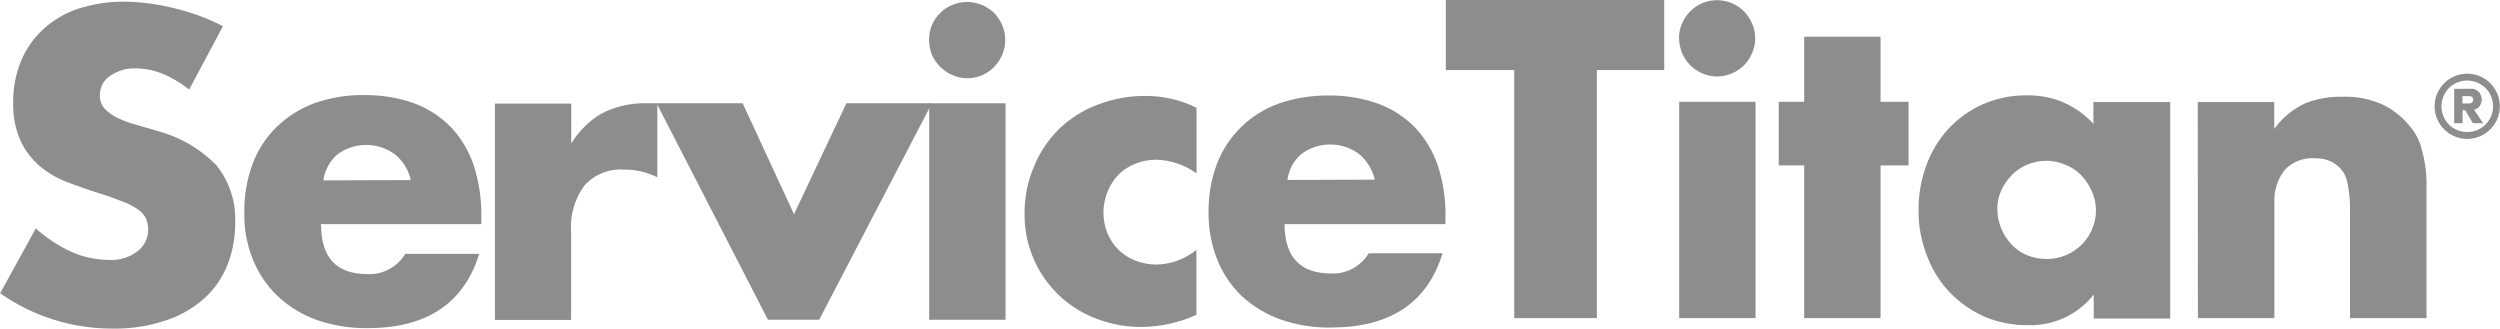 <svg xmlns="http://www.w3.org/2000/svg" xmlns:xlink="http://www.w3.org/1999/xlink" id="Layer_1" x="0px" y="0px" viewBox="0 0 1670 220" style="enable-background:new 0 0 1670 220;" xml:space="preserve"><style type="text/css">	.st0{fill:#8D8C8E;}</style><g>	<path class="st0" d="M126.2,59.7c-5.5-4.4-11.5-7.9-18-10.6c-5.5-2.2-11.5-3.4-17.4-3.4c-6.2-0.3-12.3,1.5-17.4,5.1   c-2.1,1.4-3.9,3.3-5,5.6c-1.2,2.3-1.7,4.8-1.7,7.3c-0.1,3.3,1.1,6.5,3.3,9c2.5,2.6,5.5,4.7,8.8,6.2c4,1.9,8.1,3.4,12.4,4.5   c4.6,1.3,9.2,2.7,13.6,4c15.1,3.9,28.8,11.8,39.7,22.9c8.7,10.9,13.2,24.5,12.6,38.4c0.1,9.9-1.7,19.7-5.4,28.8   c-3.5,8.7-9,16.4-16.1,22.6c-7.6,6.5-16.4,11.4-26,14.3c-11,3.6-22.6,5.3-34.2,5.1c-26.9,0.1-53.3-8.1-75.3-23.6l23.8-43.3   c7.3,6.5,15.5,11.9,24.4,15.9c7.6,3.3,15.7,5,23.9,5.1c7.2,0.6,14.4-1.6,20.1-6.1c2-1.7,3.7-3.7,4.8-6.1c1.2-2.4,1.8-4.9,1.9-7.6   c0-2.8-0.5-5.6-1.6-8.1c-1.4-2.5-3.3-4.6-5.7-6.1c-3.2-2.1-6.6-3.9-10.2-5.1c-4.2-1.7-9.4-3.6-15.3-5.4c-6-1.8-14.2-4.8-21-7.3   c-6.7-2.5-12.9-6.1-18.4-10.6c-5.4-4.6-9.8-10.3-12.9-16.7c-3.6-8-5.3-16.8-5.1-25.6c-0.2-9.5,1.6-19,5.1-27.9   c3.4-8.1,8.4-15.4,14.8-21.3c6.7-6.2,14.7-10.9,23.3-13.8C61.8,2.8,72.2,1,82.6,1.1c11.1,0.1,22.2,1.5,33,4.2   c11.6,2.7,22.7,6.7,33.3,12.2l-22.4,42.1L126.2,59.7z M214.5,150.1c0,22.1,10.2,33,31.1,33c5,0.2,10-0.9,14.4-3.3   c4.4-2.4,8.1-5.9,10.7-10.2h49.4c-10.2,33.1-35.2,49.7-74.9,49.6c-11.4,0.1-22.7-1.7-33.4-5.4c-9.7-3.4-18.6-8.8-26.1-15.8   c-7.2-6.8-12.9-15.1-16.6-24.2c-4.1-10-6.1-20.8-5.9-31.6c-0.2-11.2,1.7-22.4,5.6-33c3.5-9.2,9-17.6,16.1-24.5   c7.2-7,15.8-12.3,25.2-15.8c10.7-3.7,22-5.6,33.3-5.4c11.2-0.1,22.4,1.7,33,5.4c9.3,3.4,17.7,8.9,24.7,15.9   c6.9,7.3,12.1,16,15.3,25.6c3.6,11,5.3,22.6,5.1,34.2v5.1H213.9L214.5,150.1z M274.4,120.3c-1.5-6.8-5.2-12.8-10.6-17.2   c-5.6-4.1-12.3-6.3-19.2-6.3c-6.9,0-13.6,2.2-19.2,6.3c-5.1,4.5-8.5,10.6-9.4,17.4L274.4,120.3z M330.7,69.2h50.9v26.6   c5-8.1,11.9-15,20.1-19.9c8.2-4.2,17.2-6.6,26.4-6.9h11v49.4c-6.9-3.4-14.4-5.2-22.1-5.1c-4.9-0.4-9.9,0.4-14.5,2.2   s-8.7,4.7-12.1,8.4c-6.5,8.9-9.7,19.7-8.9,30.7v59.1h-50.9V69V69.2z"></path>	<path class="st0" d="M496.1,69l34.3,74.1l35-74.1h57.1l-75.3,144.6H513L438.6,69H496.1z"></path>	<path class="st0" d="M671.7,69h-51v144.6h51V69z"></path>	<path class="st0" d="M799.1,115.7c-7.8-5.6-17.2-8.8-26.8-9c-4.6,0-9.2,0.8-13.5,2.5c-4.2,1.6-8.1,4-11.4,7.2   c-3.2,3.3-5.7,7.1-7.5,11.4c-1.8,4.5-2.8,9.4-2.8,14.3c0,4.6,0.9,9.2,2.6,13.5c1.8,4.3,4.3,8.2,7.6,11.4c3.3,3.1,7.1,5.6,11.4,7.2   c4.4,1.7,9,2.5,13.7,2.5c9.8-0.1,19.2-3.6,26.8-9.8v43.4c-11.2,5.1-23.4,7.9-35.8,8.1c-10.2,0.2-20.3-1.6-29.9-5.1   c-14.5-5.2-27-14.7-35.8-27.4c-8.8-12.6-13.4-27.6-13.3-43c-0.1-10.8,2-21.5,6.2-31.4c3.8-9.6,9.7-18.3,17.1-25.6   c7.4-7,16.1-12.5,25.6-16c10.1-3.9,20.9-5.9,31.7-5.8c11.9-0.1,23.6,2.6,34.3,7.9v43.7L799.1,115.7z"></path>	<path class="st0" d="M965.6,144.9c0.2-11.6-1.5-23.2-5.1-34.2c-3.2-9.5-8.4-18.3-15.3-25.6c-7-7-15.4-12.5-24.8-15.9   c-10.6-3.7-21.8-5.6-33-5.4c-11.3-0.1-22.6,1.7-33.3,5.4c-9.4,3.4-18,8.8-25.2,15.8c-7,7-12.5,15.3-16,24.5   c-3.9,10.4-5.7,21.4-5.6,32.5c-0.1,10.8,1.9,21.6,5.9,31.6c3.6,9,9.1,17.2,16.1,24c7.6,7,16.4,12.3,26.1,15.8   c10.7,3.7,22.1,5.6,33.4,5.4c39.8,0,64.7-16.5,74.8-49.6h-49.3c-2.6,4.3-6.3,7.8-10.7,10.2c-4.4,2.4-9.4,3.5-14.4,3.3   c-20.5,0-31.1-10.9-31.1-33h107.4L965.6,144.9z M860,120.2c0.9-6.8,4.2-13,9.4-17.4c5.6-4.1,12.3-6.3,19.2-6.3   c6.9,0,13.6,2.2,19.2,6.3c5.3,4.4,9,10.5,10.6,17.2L860,120.2z"></path>	<path class="st0" d="M1066.7,46.8v165.7h-55.2V46.8h-45.7V0h145.9v46.8H1066.7z"></path>	<path class="st0" d="M1121.6,25.5c-0.1-3.4,0.7-6.7,2-9.8c2.6-6.1,7.4-11,13.5-13.6c4.7-1.9,9.8-2.5,14.8-1.5c5,1,9.5,3.4,13.1,7   c2.3,2.3,4.1,5.1,5.4,8.1c1.4,3.1,2.1,6.5,2.1,9.9s-0.7,6.8-2.1,9.9c-1.3,3-3.1,5.8-5.4,8.1c-2.3,2.3-5.1,4.2-8.1,5.4   c-3.1,1.4-6.5,2.1-9.9,2.1c-3.4,0-6.8-0.7-9.9-2.1c-6.1-2.6-10.9-7.5-13.5-13.6C1122.3,32.3,1121.7,28.9,1121.6,25.5L1121.6,25.5z"></path>	<path class="st0" d="M620.6,26.6c0-3.4,0.6-6.7,1.9-9.8c1.3-3.1,3.2-5.8,5.6-8.1c2.3-2.4,5-4.2,8.1-5.4c4.7-2,9.8-2.5,14.8-1.5   c5,1,9.5,3.4,13.1,6.9c2.3,2.3,4.1,5.1,5.4,8.1c1.3,3.1,2,6.5,2,9.9s-0.7,6.8-2,9.9c-1.3,3-3.1,5.7-5.4,8.1   c-3.5,3.6-8.1,6.1-13.1,7.1c-5,1-10.1,0.4-14.8-1.7c-3-1.2-5.8-3.1-8.1-5.4c-2.4-2.3-4.2-5.1-5.6-8.1   C621.3,33.4,620.7,30,620.6,26.6L620.6,26.6z"></path>	<path class="st0" d="M1172.7,68h-51v144.5h51V68z"></path>	<path class="st0" d="M1256.2,110.5v102h-51v-102h-17V68h17V24.5h51V68h18.7v42.5H1256.2z"></path>	<path class="st0" d="M1398.4,68.2v14.5c-5.7-6.2-12.6-11.1-20.3-14.4s-16.1-4.8-24.5-4.6c-10.1-0.1-20.2,2-29.4,6.1   c-8.7,3.9-16.4,9.5-22.9,16.5c-6.4,7.1-11.4,15.4-14.6,24.4c-3.4,9.4-5.2,19.4-5.1,29.4c-0.2,10.5,1.8,20.9,5.6,30.7   c3.4,9.2,8.6,17.5,15.3,24.6c6.5,6.7,14.3,12.2,22.8,16c9.2,3.9,19.1,5.9,29.1,5.8c8.5,0.3,16.9-1.4,24.6-4.9   c7.7-3.6,14.4-8.9,19.6-15.5v16h51.1V68.2H1398.4z M1397.5,153.3c-1.7,3.8-4.1,7.3-7,10.2c-3.1,3-6.6,5.3-10.6,7   c-4,1.7-8.4,2.5-12.7,2.5c-4.5,0-8.9-0.8-13.1-2.5c-3.9-1.6-7.4-4-10.2-7c-6.1-6.4-9.6-14.8-9.7-23.7c-0.1-4.3,0.8-8.6,2.6-12.5   c1.7-3.8,4-7.2,6.9-10.2c2.9-3,6.3-5.4,10.2-7c4.1-1.8,8.6-2.7,13.1-2.7c4.4,0,8.7,0.9,12.7,2.7c4,1.5,7.6,3.9,10.6,7   c2.9,3.1,5.3,6.6,7,10.5c1.8,4,2.8,8.4,2.8,12.8c0.1,4.4-0.8,8.7-2.6,12.6V153.3z"></path>	<path class="st0" d="M1468.1,68.2h51.1v17.9c5.4-7.5,12.6-13.4,20.9-17.2c8-3.1,16.5-4.5,25-4.3c9-0.3,17.9,1.5,26.2,5.1   c7,3.3,13.2,8.2,18.2,14.3c4.1,4.7,7,10.3,8.4,16.4c1.8,6.5,2.8,13.3,3,20v92.1h-51.1v-72.6c0.1-5.9-0.5-11.7-1.6-17.4   c-0.6-3.5-2.1-6.8-4.4-9.5c-2.3-2.7-5.3-4.7-8.6-5.9c-2.9-1-6-1.4-9.1-1.4c-3.7-0.2-7.4,0.3-10.8,1.7c-3.4,1.3-6.5,3.4-9.1,6.1   c-4.9,6.3-7.4,14.1-6.9,22.1v76.9h-51.1L1468.1,68.2L1468.1,68.2z"></path>	<path class="st0" d="M1626.3,71c0-5.8,2.3-11.3,6.4-15.4c4.1-4.1,9.6-6.4,15.4-6.4c5.8,0,11.3,2.3,15.4,6.4   c4.1,4.1,6.4,9.6,6.4,15.4c0,5.8-2.3,11.3-6.4,15.4c-4.1,4.1-9.6,6.4-15.4,6.4c-5.8,0-11.3-2.3-15.4-6.4   C1628.6,82.3,1626.3,76.8,1626.3,71L1626.3,71z M1630.9,71c0,4.6,1.8,9,5,12.2s7.6,5,12.2,5c4.6,0,9-1.8,12.2-5s5.1-7.6,5.1-12.2   s-1.8-9-5.1-12.2c-3.2-3.2-7.6-5-12.2-5c-4.6,0-9,1.8-12.2,5C1632.7,62.1,1630.9,66.5,1630.9,71z M1652.7,73.3l6,9h-6.8l-5.1-8.6   h-1.8v8.6h-5.6v-23h10.2c1-0.1,2.1-0.1,3.1,0.2s1.9,0.8,2.7,1.5c0.8,0.7,1.4,1.5,1.8,2.5c0.4,0.9,0.6,2,0.6,3   c0,1.5-0.4,3.1-1.4,4.3C1655.5,72.1,1654.2,72.9,1652.7,73.3L1652.7,73.3z M1644.9,64.3v4.8h4.4c1.5,0,2.8-0.7,2.8-2.5   s-1.3-2.4-2.8-2.4H1644.9z"></path></g></svg>